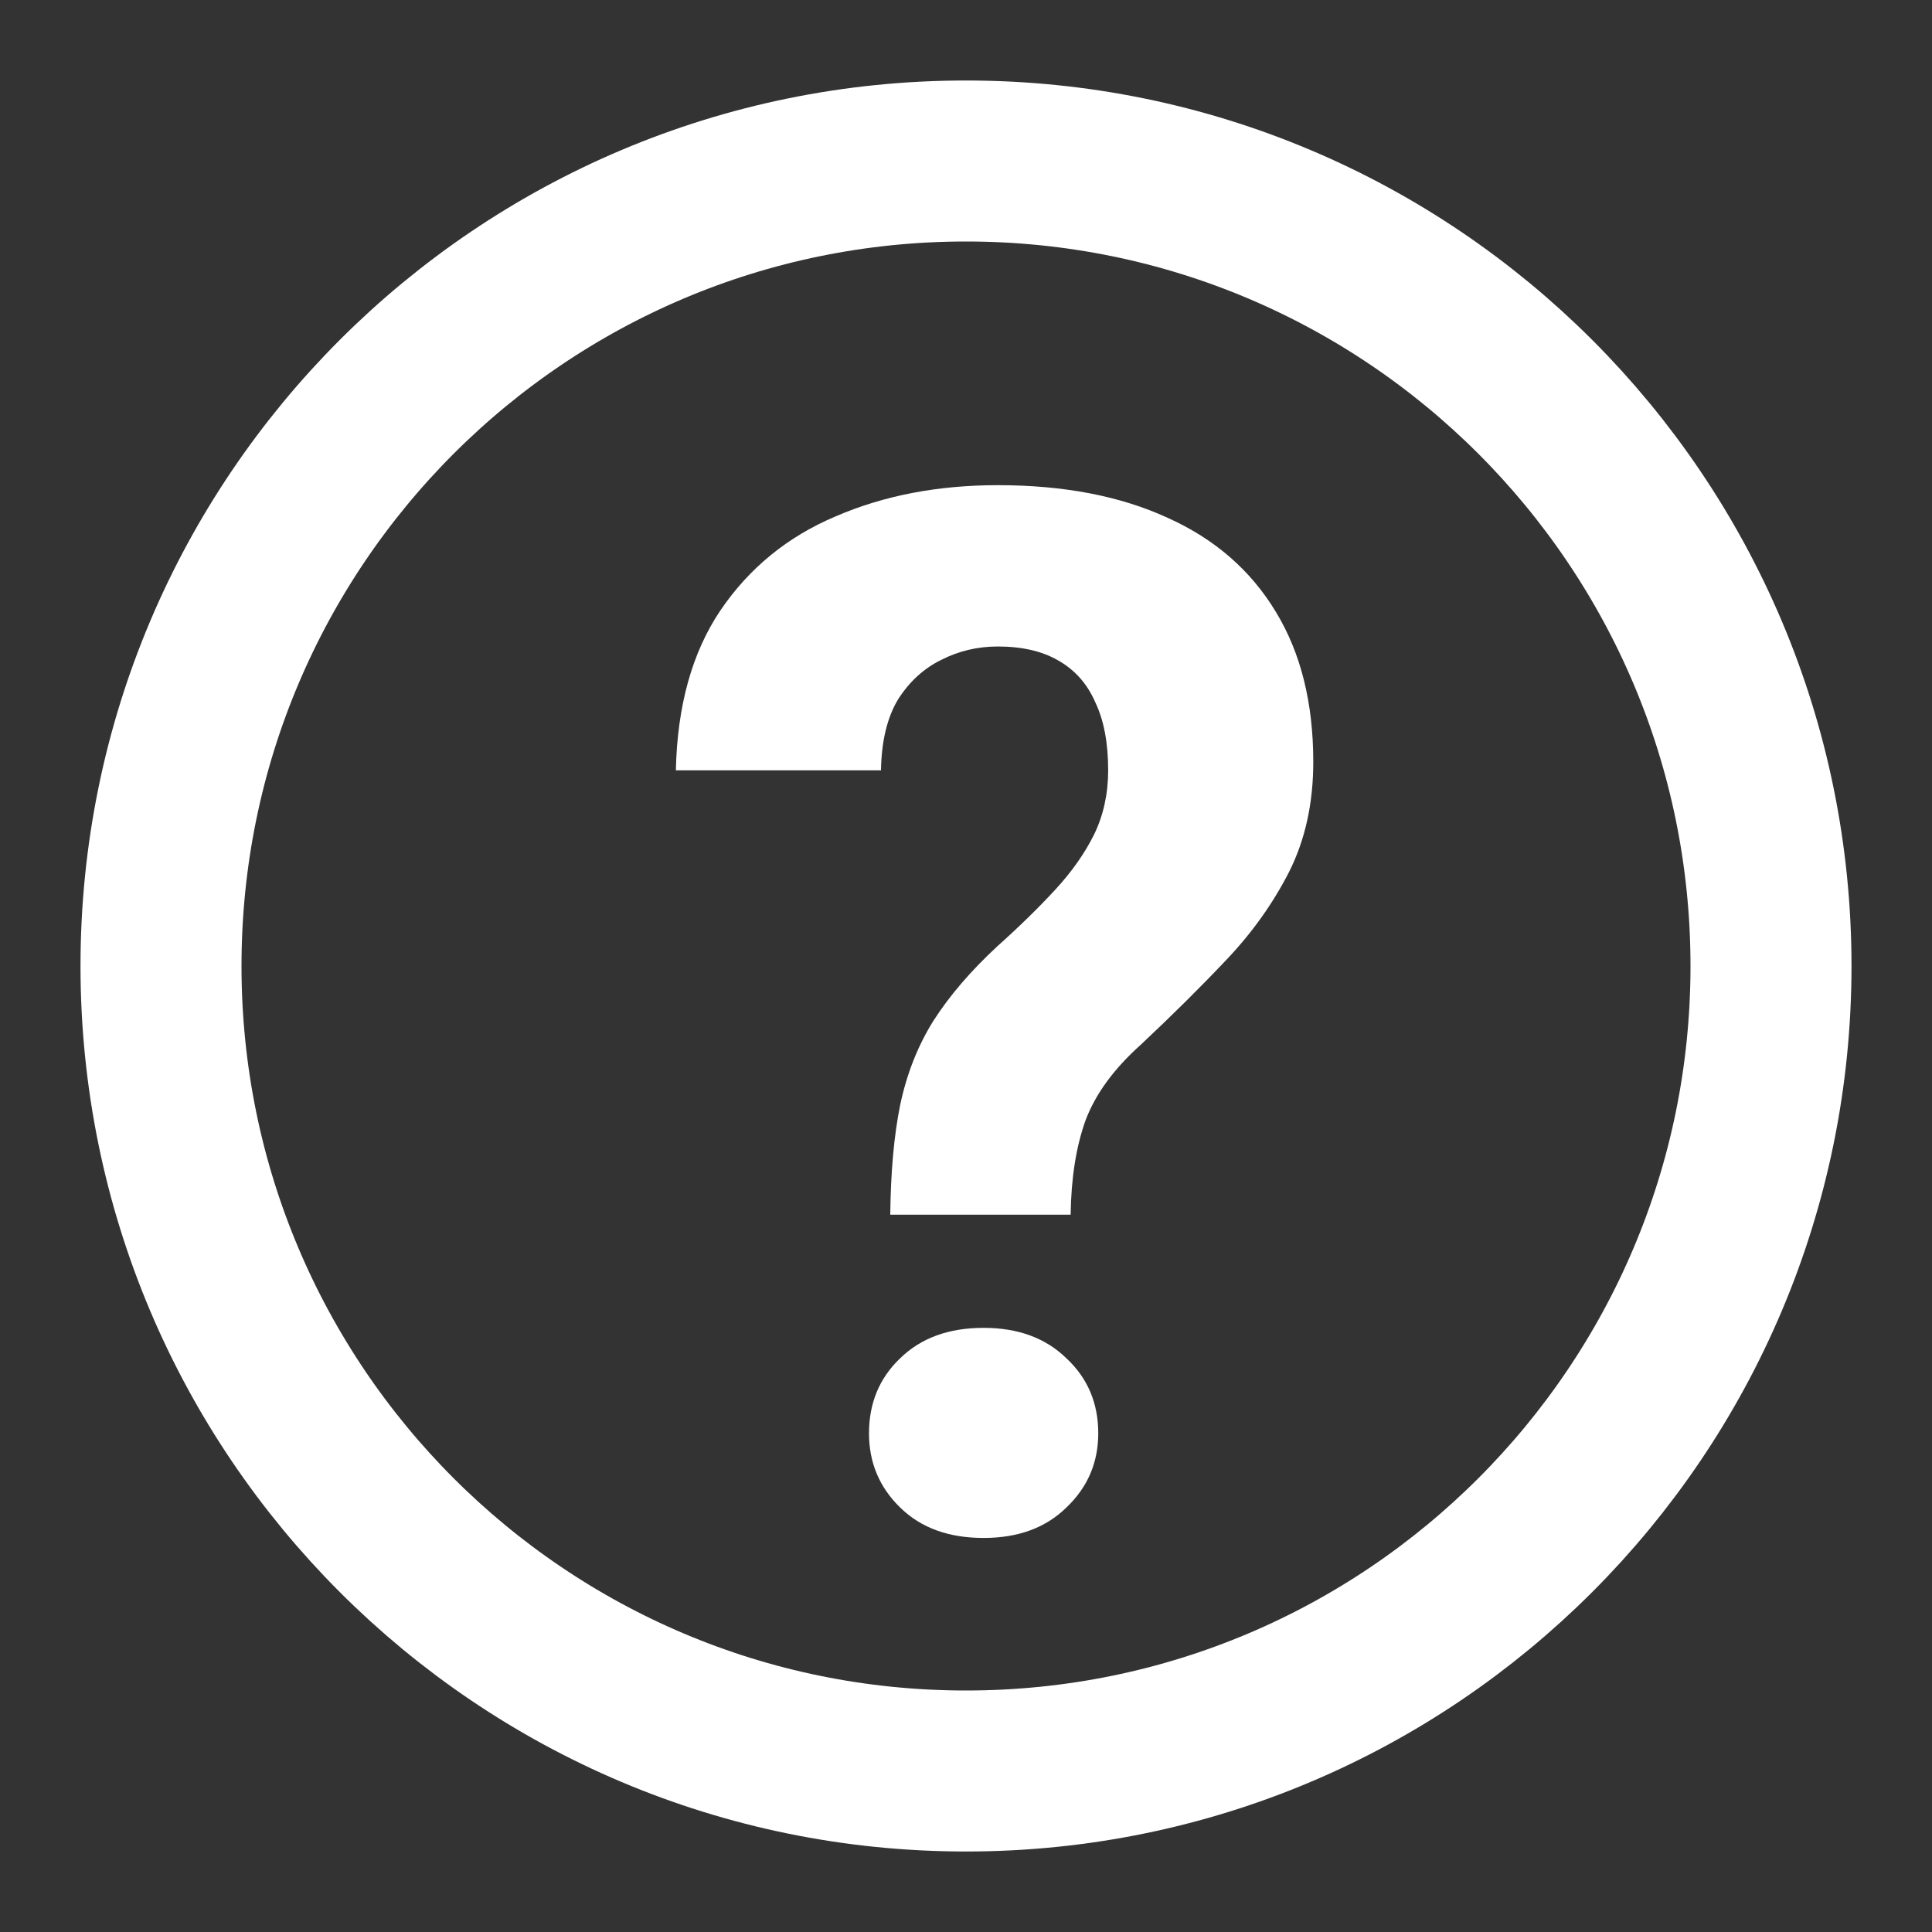 <svg width="24" height="24" viewBox="0 0 24 24" fill="none" xmlns="http://www.w3.org/2000/svg">
<rect x="0" y="0" width="24" height="24" fill="#333333" stroke="none"/>
<path d="M12 22C17.523 22 22 17.523 22 12C22 6.477 17.523 2 12 2C6.477 2 2 6.477 2 12C2 17.523 6.477 22 12 22Z" stroke="white" stroke-width="2" stroke-linecap="round" stroke-linejoin="round"/>
<path d="M13.3 15.089H11.059C11.065 14.562 11.105 14.107 11.182 13.727C11.264 13.34 11.401 12.991 11.595 12.681C11.794 12.37 12.058 12.062 12.386 11.758C12.661 11.512 12.901 11.277 13.106 11.055C13.312 10.832 13.473 10.604 13.59 10.369C13.707 10.129 13.766 9.862 13.766 9.569C13.766 9.229 13.713 8.948 13.607 8.726C13.508 8.497 13.355 8.324 13.15 8.207C12.951 8.09 12.699 8.031 12.395 8.031C12.143 8.031 11.908 8.087 11.691 8.198C11.475 8.304 11.296 8.468 11.155 8.69C11.021 8.913 10.95 9.206 10.944 9.569H8.396C8.413 8.767 8.598 8.104 8.949 7.583C9.307 7.056 9.784 6.666 10.382 6.414C10.979 6.156 11.65 6.027 12.395 6.027C13.215 6.027 13.918 6.162 14.504 6.432C15.09 6.695 15.538 7.085 15.849 7.601C16.159 8.11 16.314 8.731 16.314 9.464C16.314 9.974 16.215 10.428 16.016 10.826C15.816 11.219 15.556 11.585 15.233 11.925C14.911 12.265 14.557 12.616 14.17 12.979C13.836 13.278 13.607 13.592 13.484 13.92C13.367 14.248 13.306 14.638 13.3 15.089ZM10.795 17.805C10.795 17.43 10.924 17.119 11.182 16.873C11.44 16.621 11.785 16.495 12.219 16.495C12.646 16.495 12.989 16.621 13.247 16.873C13.511 17.119 13.643 17.43 13.643 17.805C13.643 18.168 13.511 18.476 13.247 18.727C12.989 18.98 12.646 19.105 12.219 19.105C11.785 19.105 11.44 18.98 11.182 18.727C10.924 18.476 10.795 18.168 10.795 17.805Z" fill="white"/>
</svg>
